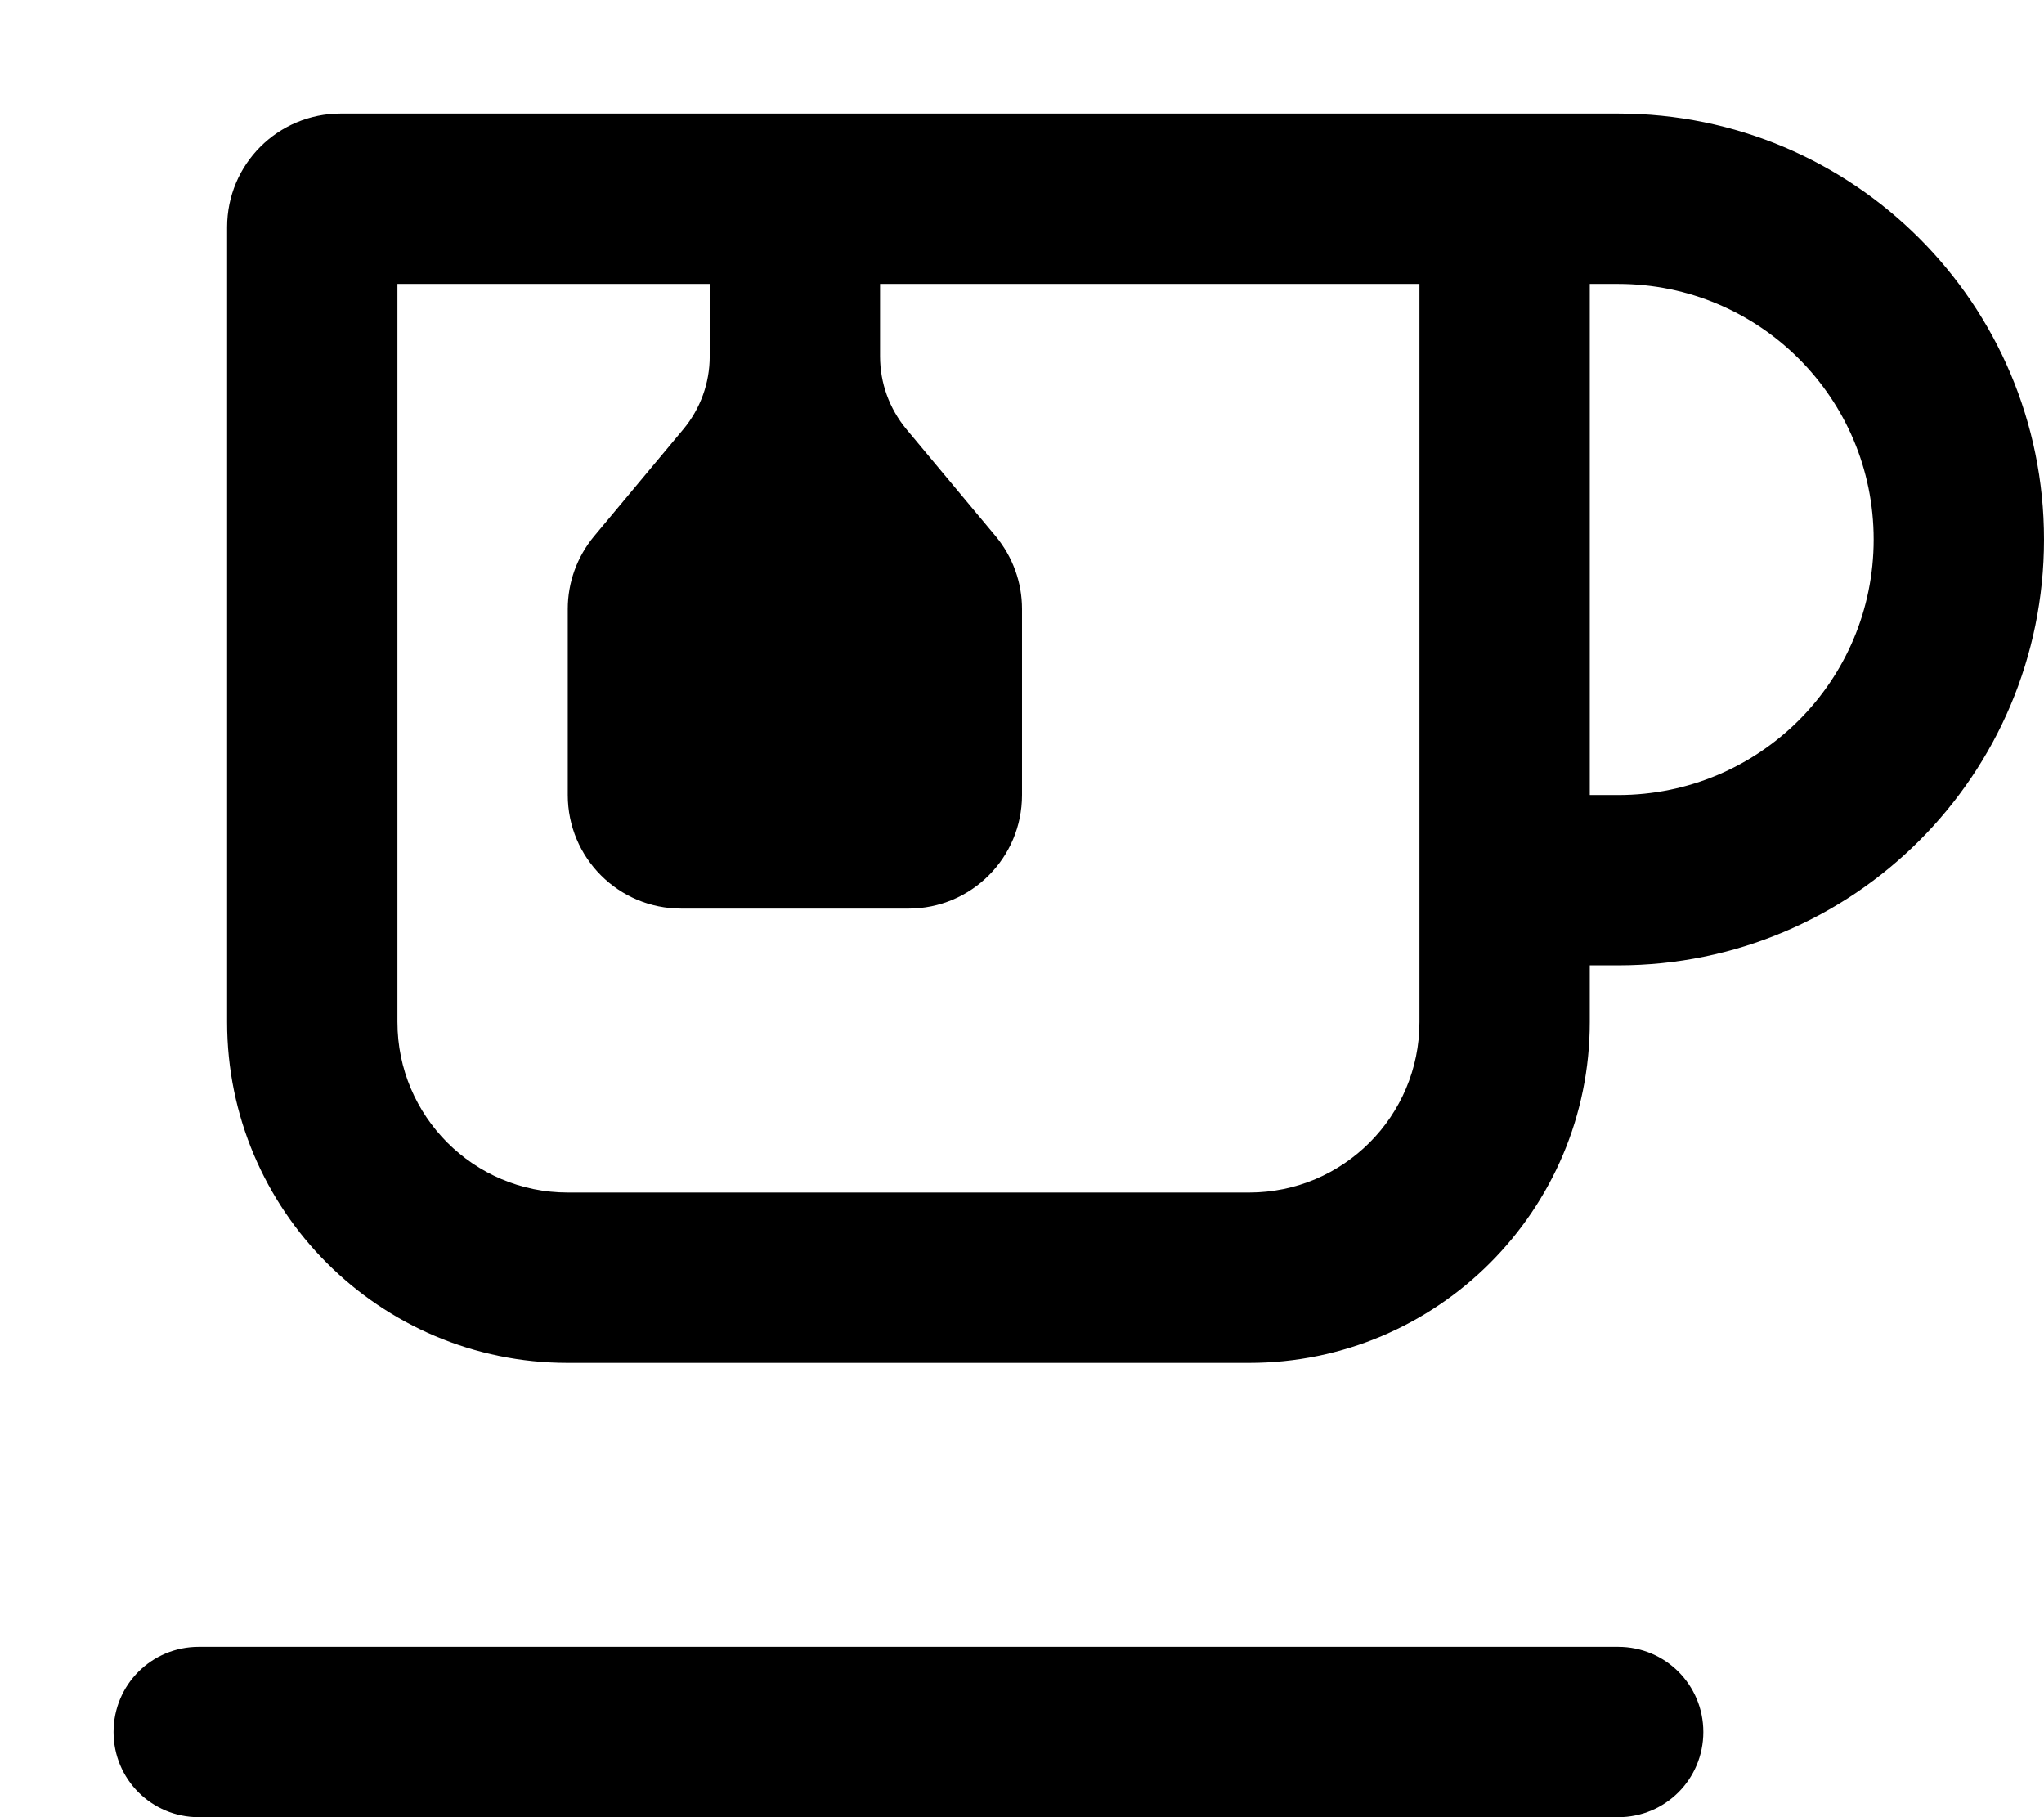 <svg fill="currentColor" xmlns="http://www.w3.org/2000/svg" viewBox="0 0 576 512"><!--! Font Awesome Pro 7.0.1 by @fontawesome - https://fontawesome.com License - https://fontawesome.com/license (Commercial License) Copyright 2025 Fonticons, Inc. --><path fill="currentColor" d="M112 288c0 26.5 21.5 48 48 48l192 0c26.5 0 48-21.5 48-48l0-208-152 0 0 20.4c0 7.5 2.6 14.7 7.4 20.5l25.2 30.2c4.8 5.8 7.4 13 7.4 20.5l0 52.4c0 17.7-14.3 32-32 32l-64 0c-17.7 0-32-14.3-32-32l0-52.4c0-7.5 2.6-14.7 7.4-20.5l25.2-30.2c4.8-5.8 7.4-13 7.4-20.5l0-20.4-88 0 0 208zM448 80l0 144 8 0c39.8 0 72-32.2 72-72s-32.2-72-72-72l-8 0zm0 192l0 16c0 53-43 96-96 96l-192 0c-53 0-96-43-96-96L64 64c0-17.7 14.3-32 32-32l360 0c66.3 0 120 53.7 120 120S522.3 272 456 272l-8 0zM32 488c0-13.3 10.7-24 24-24l400 0c13.3 0 24 10.7 24 24s-10.7 24-24 24L56 512c-13.3 0-24-10.7-24-24z"/></svg>